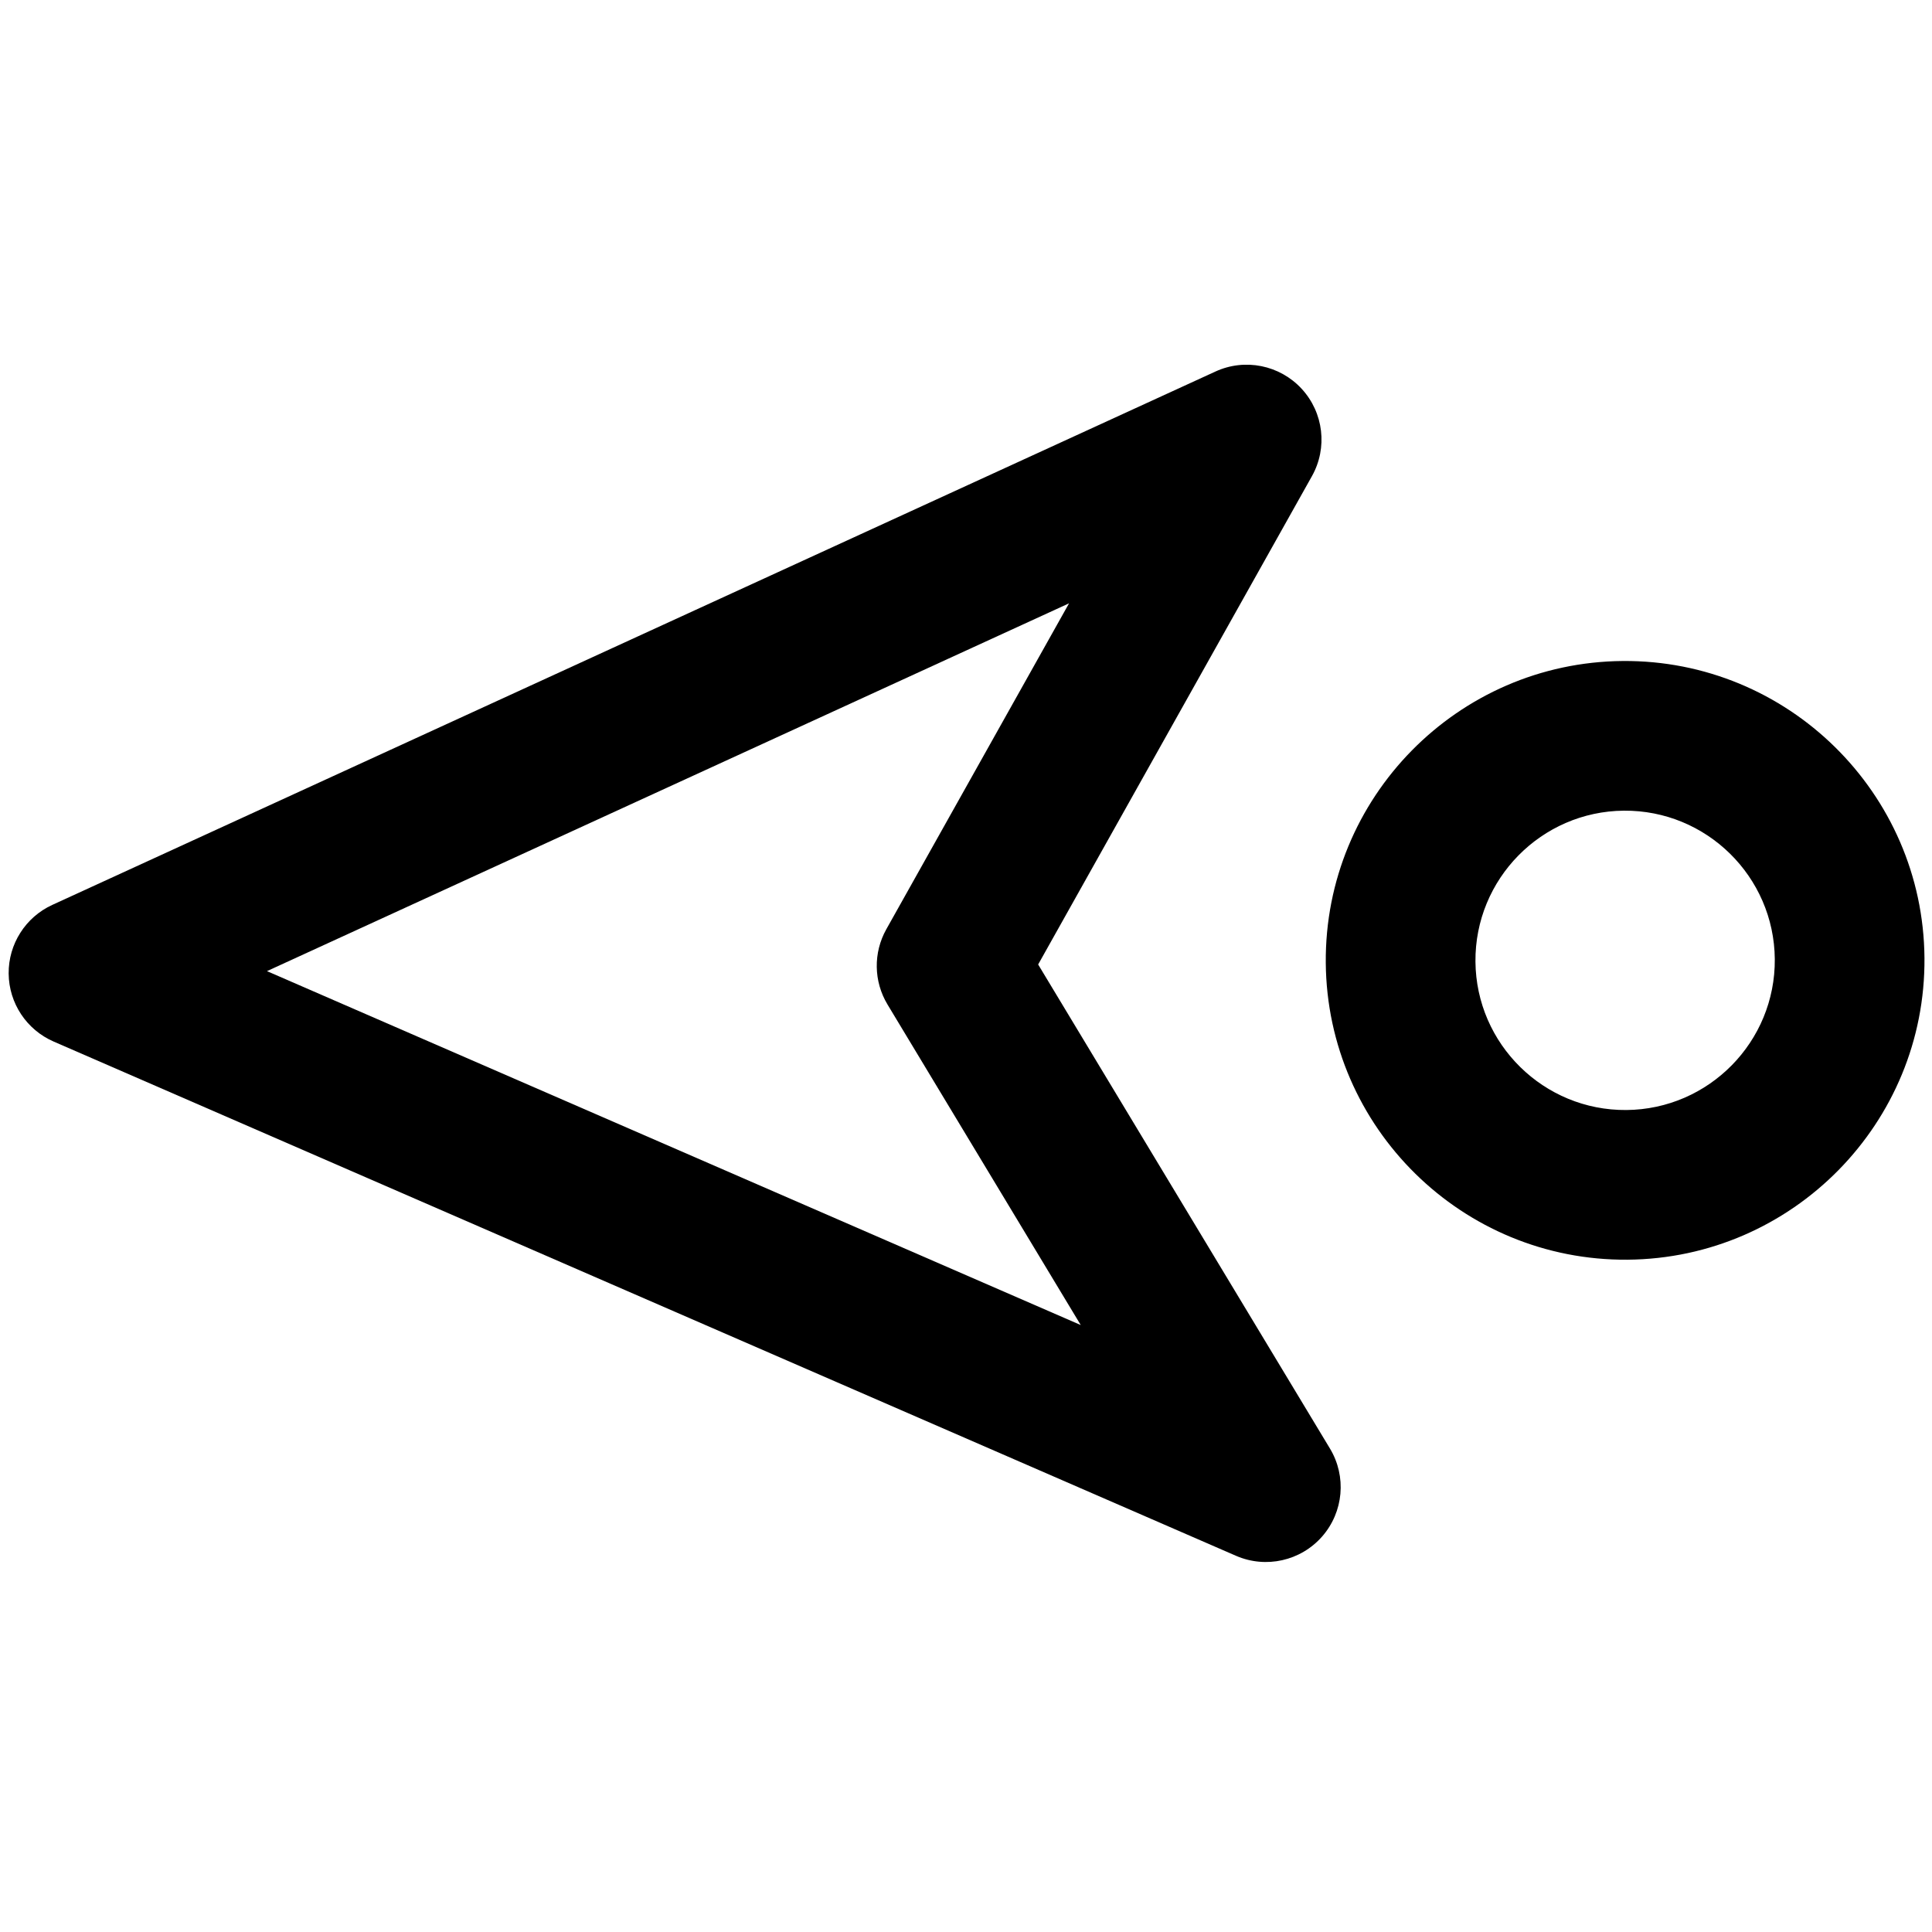 <?xml version="1.0" encoding="utf-8" ?>
<svg xmlns="http://www.w3.org/2000/svg" xmlns:xlink="http://www.w3.org/1999/xlink" width="506" height="506">
	<path transform="matrix(0.004 0.49 -0.49 0.004 501.979 0)" d="M511.998 1024C496.244 1024 481.956 1014.75 475.504 1000.38L195.504 376.376C188.414 360.576 192.296 342.008 205.124 330.374C217.952 318.74 236.81 316.68 251.844 325.272L511.648 473.73L771.628 319.89C786.604 311.028 805.598 312.866 818.596 324.44C831.596 336.014 835.618 354.664 828.548 370.566L548.548 1000.25C542.136 1014.67 527.846 1023.97 512.066 1024C512.046 1024 512.022 1024 511.998 1024L511.998 1024ZM318.762 455.648L511.834 885.924L704.544 452.542L532.37 554.424C519.994 561.748 504.638 561.862 492.154 554.728L318.762 455.648Z"/>
	<path transform="matrix(0.004 0.49 -0.49 0.004 501.979 0)" d="M512 320C423.776 320 352 248.224 352 160C352 71.776 423.776 0 512 0C600.224 0 672 71.776 672 160C672 248.224 600.224 320 512 320ZM512 80C467.888 80 432 115.888 432 160C432 204.112 467.888 240 512 240C556.112 240 592 204.112 592 160C592 115.888 556.112 80 512 80Z"/>
</svg>
